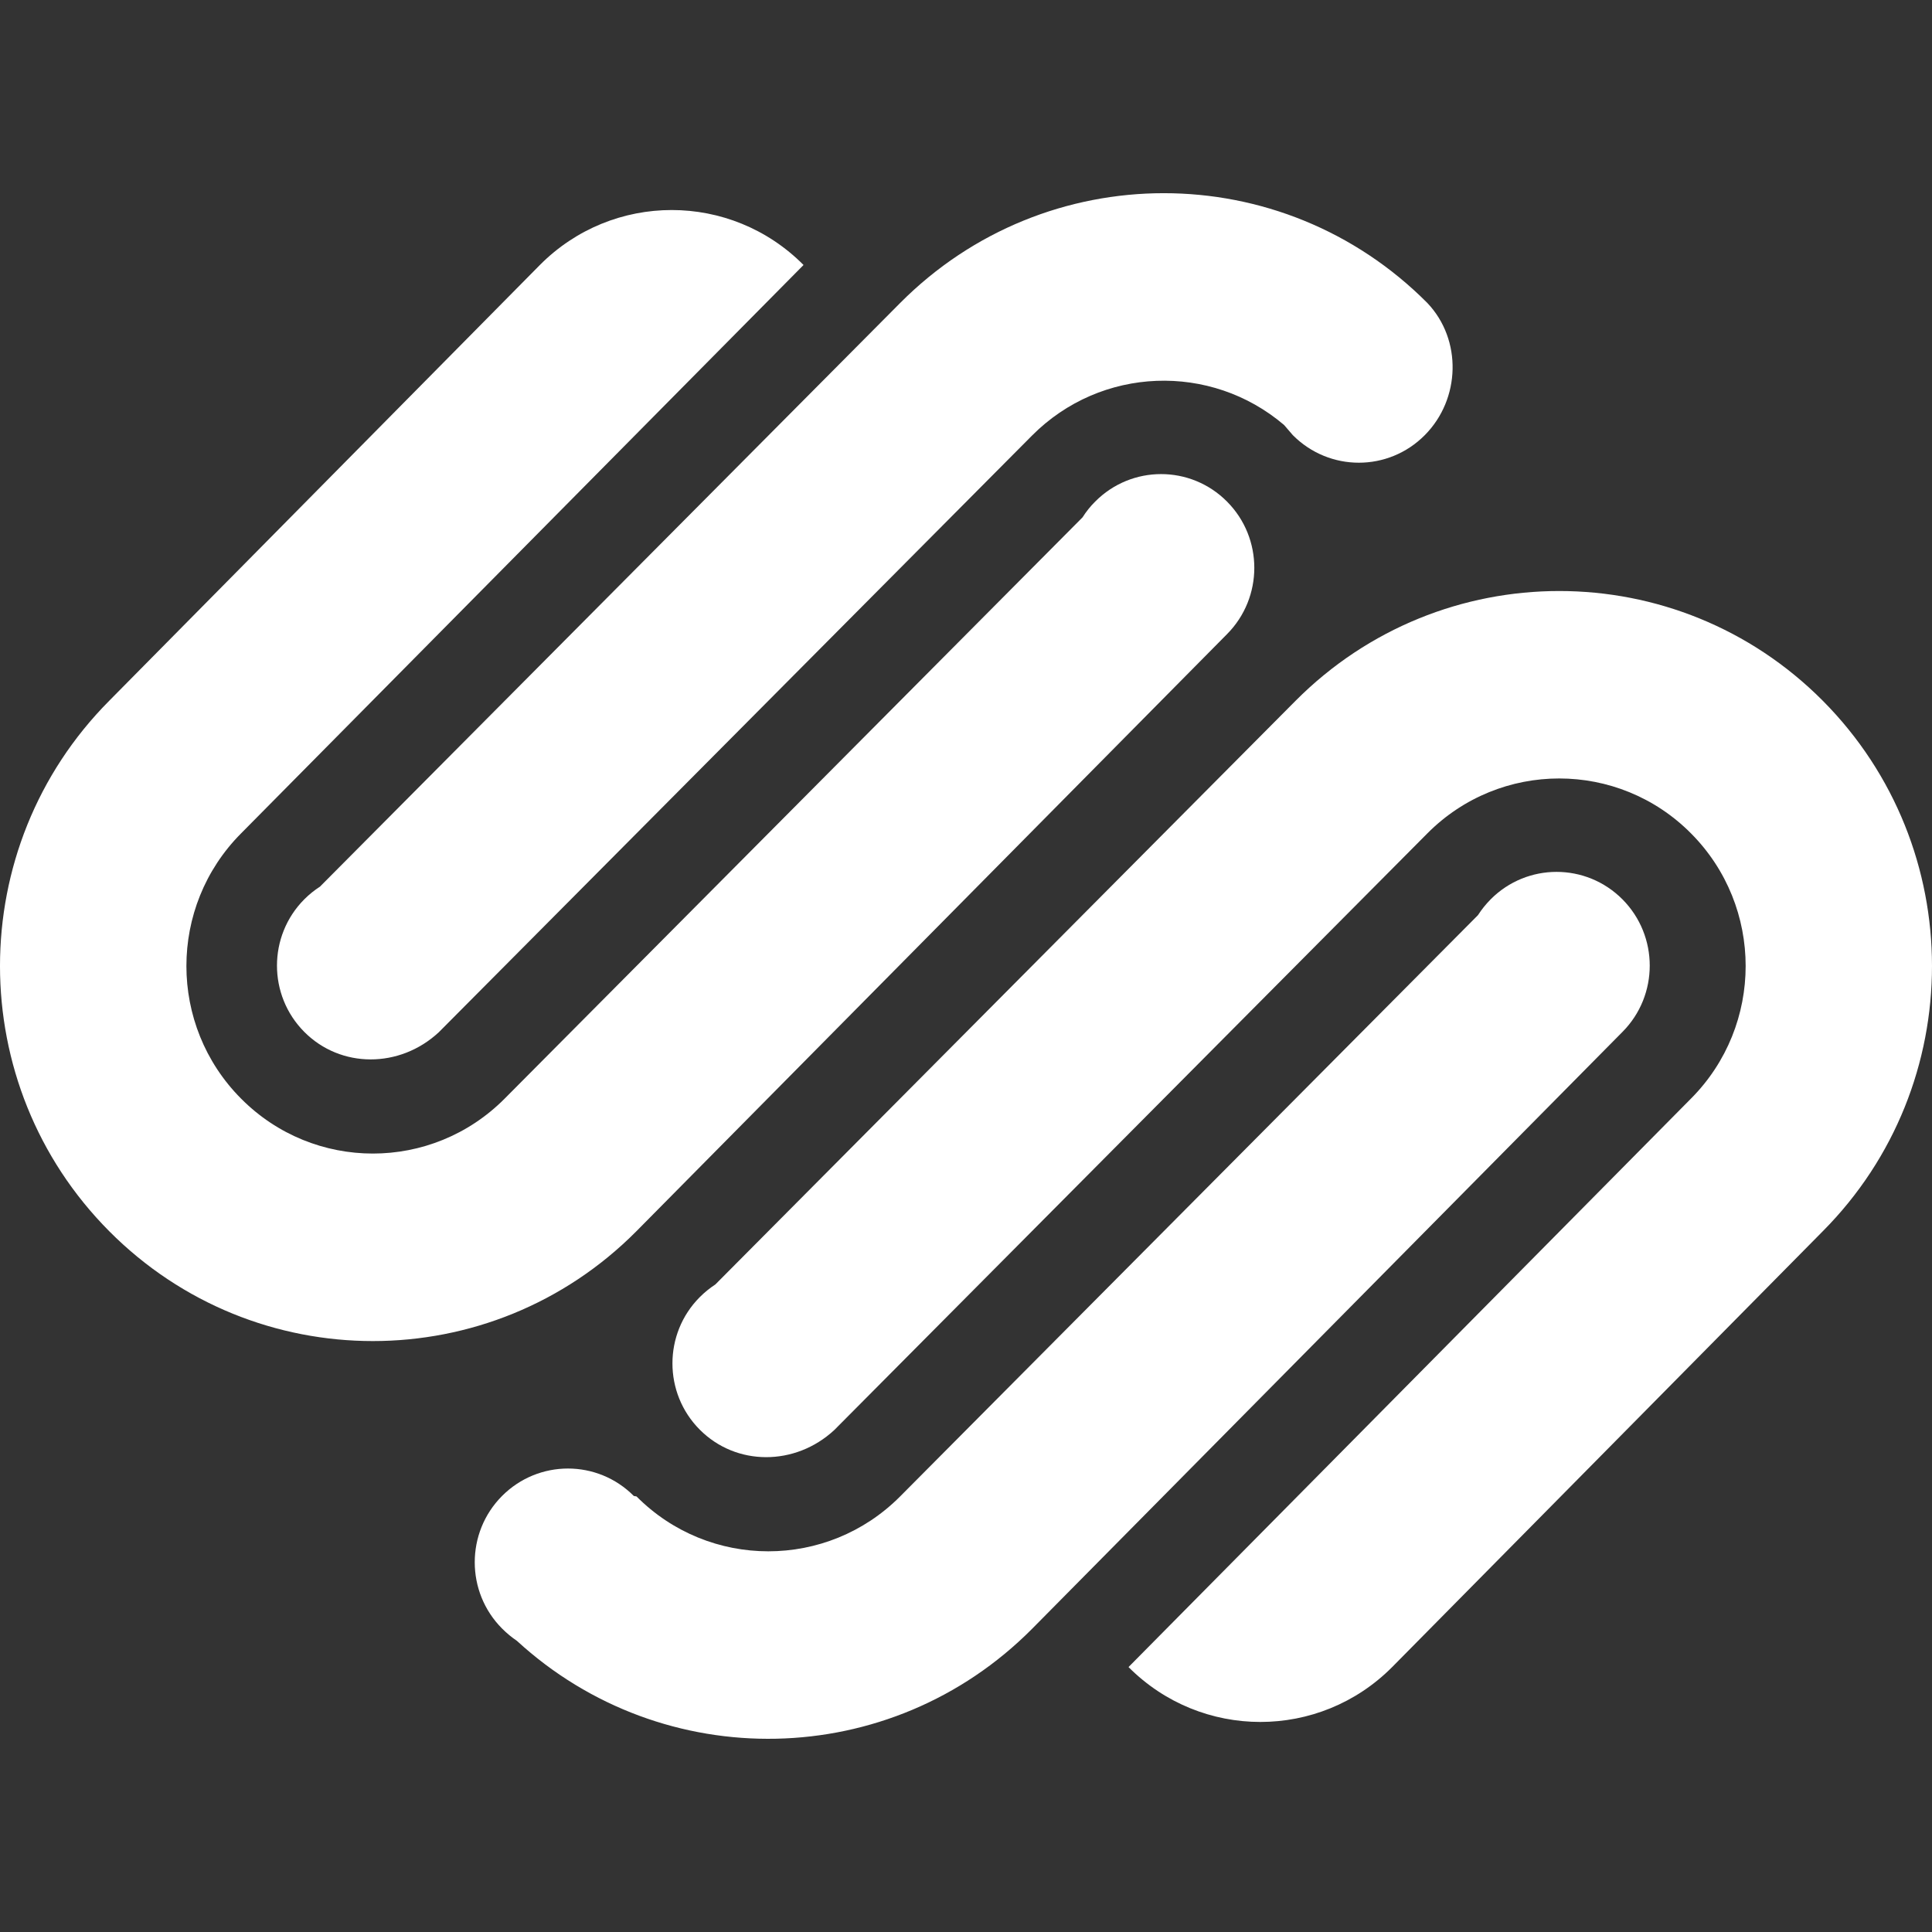 <svg width="100" height="100" viewBox="0 0 100 100" fill="none" xmlns="http://www.w3.org/2000/svg">
<rect x="0" y="0" width="100" height="100" fill="#333333" stroke="none"/>
<g clip-path="url(#clip0_127_442)">
<path d="M16.561 45.893L46.59 15.684C54.128 8.104 66.346 8.104 73.881 15.684C75.686 17.584 75.601 20.659 73.744 22.526C71.859 24.424 68.809 24.424 66.919 22.526L66.464 21.998C62.674 18.767 56.989 18.95 53.412 22.55L22.709 53.432C20.687 55.306 17.634 55.306 15.75 53.411C13.865 51.518 13.865 48.443 15.75 46.548C16.003 46.296 16.273 46.078 16.561 45.893ZM83.978 46.549C82.092 44.655 79.042 44.655 77.156 46.549C76.904 46.805 76.685 47.078 76.499 47.368L46.591 77.454C42.822 81.243 36.712 81.243 32.944 77.454L32.807 77.432C30.925 75.537 27.871 75.537 25.985 77.432C24.102 79.323 24.102 82.401 25.985 84.291C26.226 84.534 26.483 84.745 26.754 84.929C34.332 91.888 46.084 91.686 53.412 84.316L83.978 53.412C85.861 51.519 85.861 48.444 83.978 46.549ZM37.029 66.481C36.743 66.67 36.47 66.887 36.22 67.139C34.334 69.031 34.334 72.107 36.22 73.999C38.103 75.893 41.155 75.893 43.178 74.023L73.881 43.135C77.65 39.346 83.76 39.346 87.525 43.135C91.298 46.926 91.298 53.074 87.525 56.863L58.412 86.287C62.184 90.075 68.291 90.075 72.058 86.287L94.35 63.726C101.883 56.147 101.883 43.856 94.35 36.273C86.817 28.697 74.597 28.697 67.058 36.273L37.029 66.481ZM32.942 63.726L63.509 32.824C65.394 30.927 65.394 27.852 63.509 25.961C61.626 24.065 58.57 24.065 56.687 25.961C56.433 26.212 56.216 26.488 56.032 26.778L26.121 56.864C22.353 60.656 16.245 60.656 12.478 56.864C8.705 53.075 8.705 46.927 12.478 43.136L41.591 13.716C37.824 9.923 31.712 9.923 27.944 13.716L5.652 36.273C-1.884 43.856 -1.884 56.147 5.652 63.726C13.189 71.309 25.412 71.309 32.942 63.726Z" fill="white"/>
</g>
<defs>
<clipPath id="clip0_127_442">
<rect width="100" height="100" fill="white"/>
</clipPath>
</defs>
</svg>
